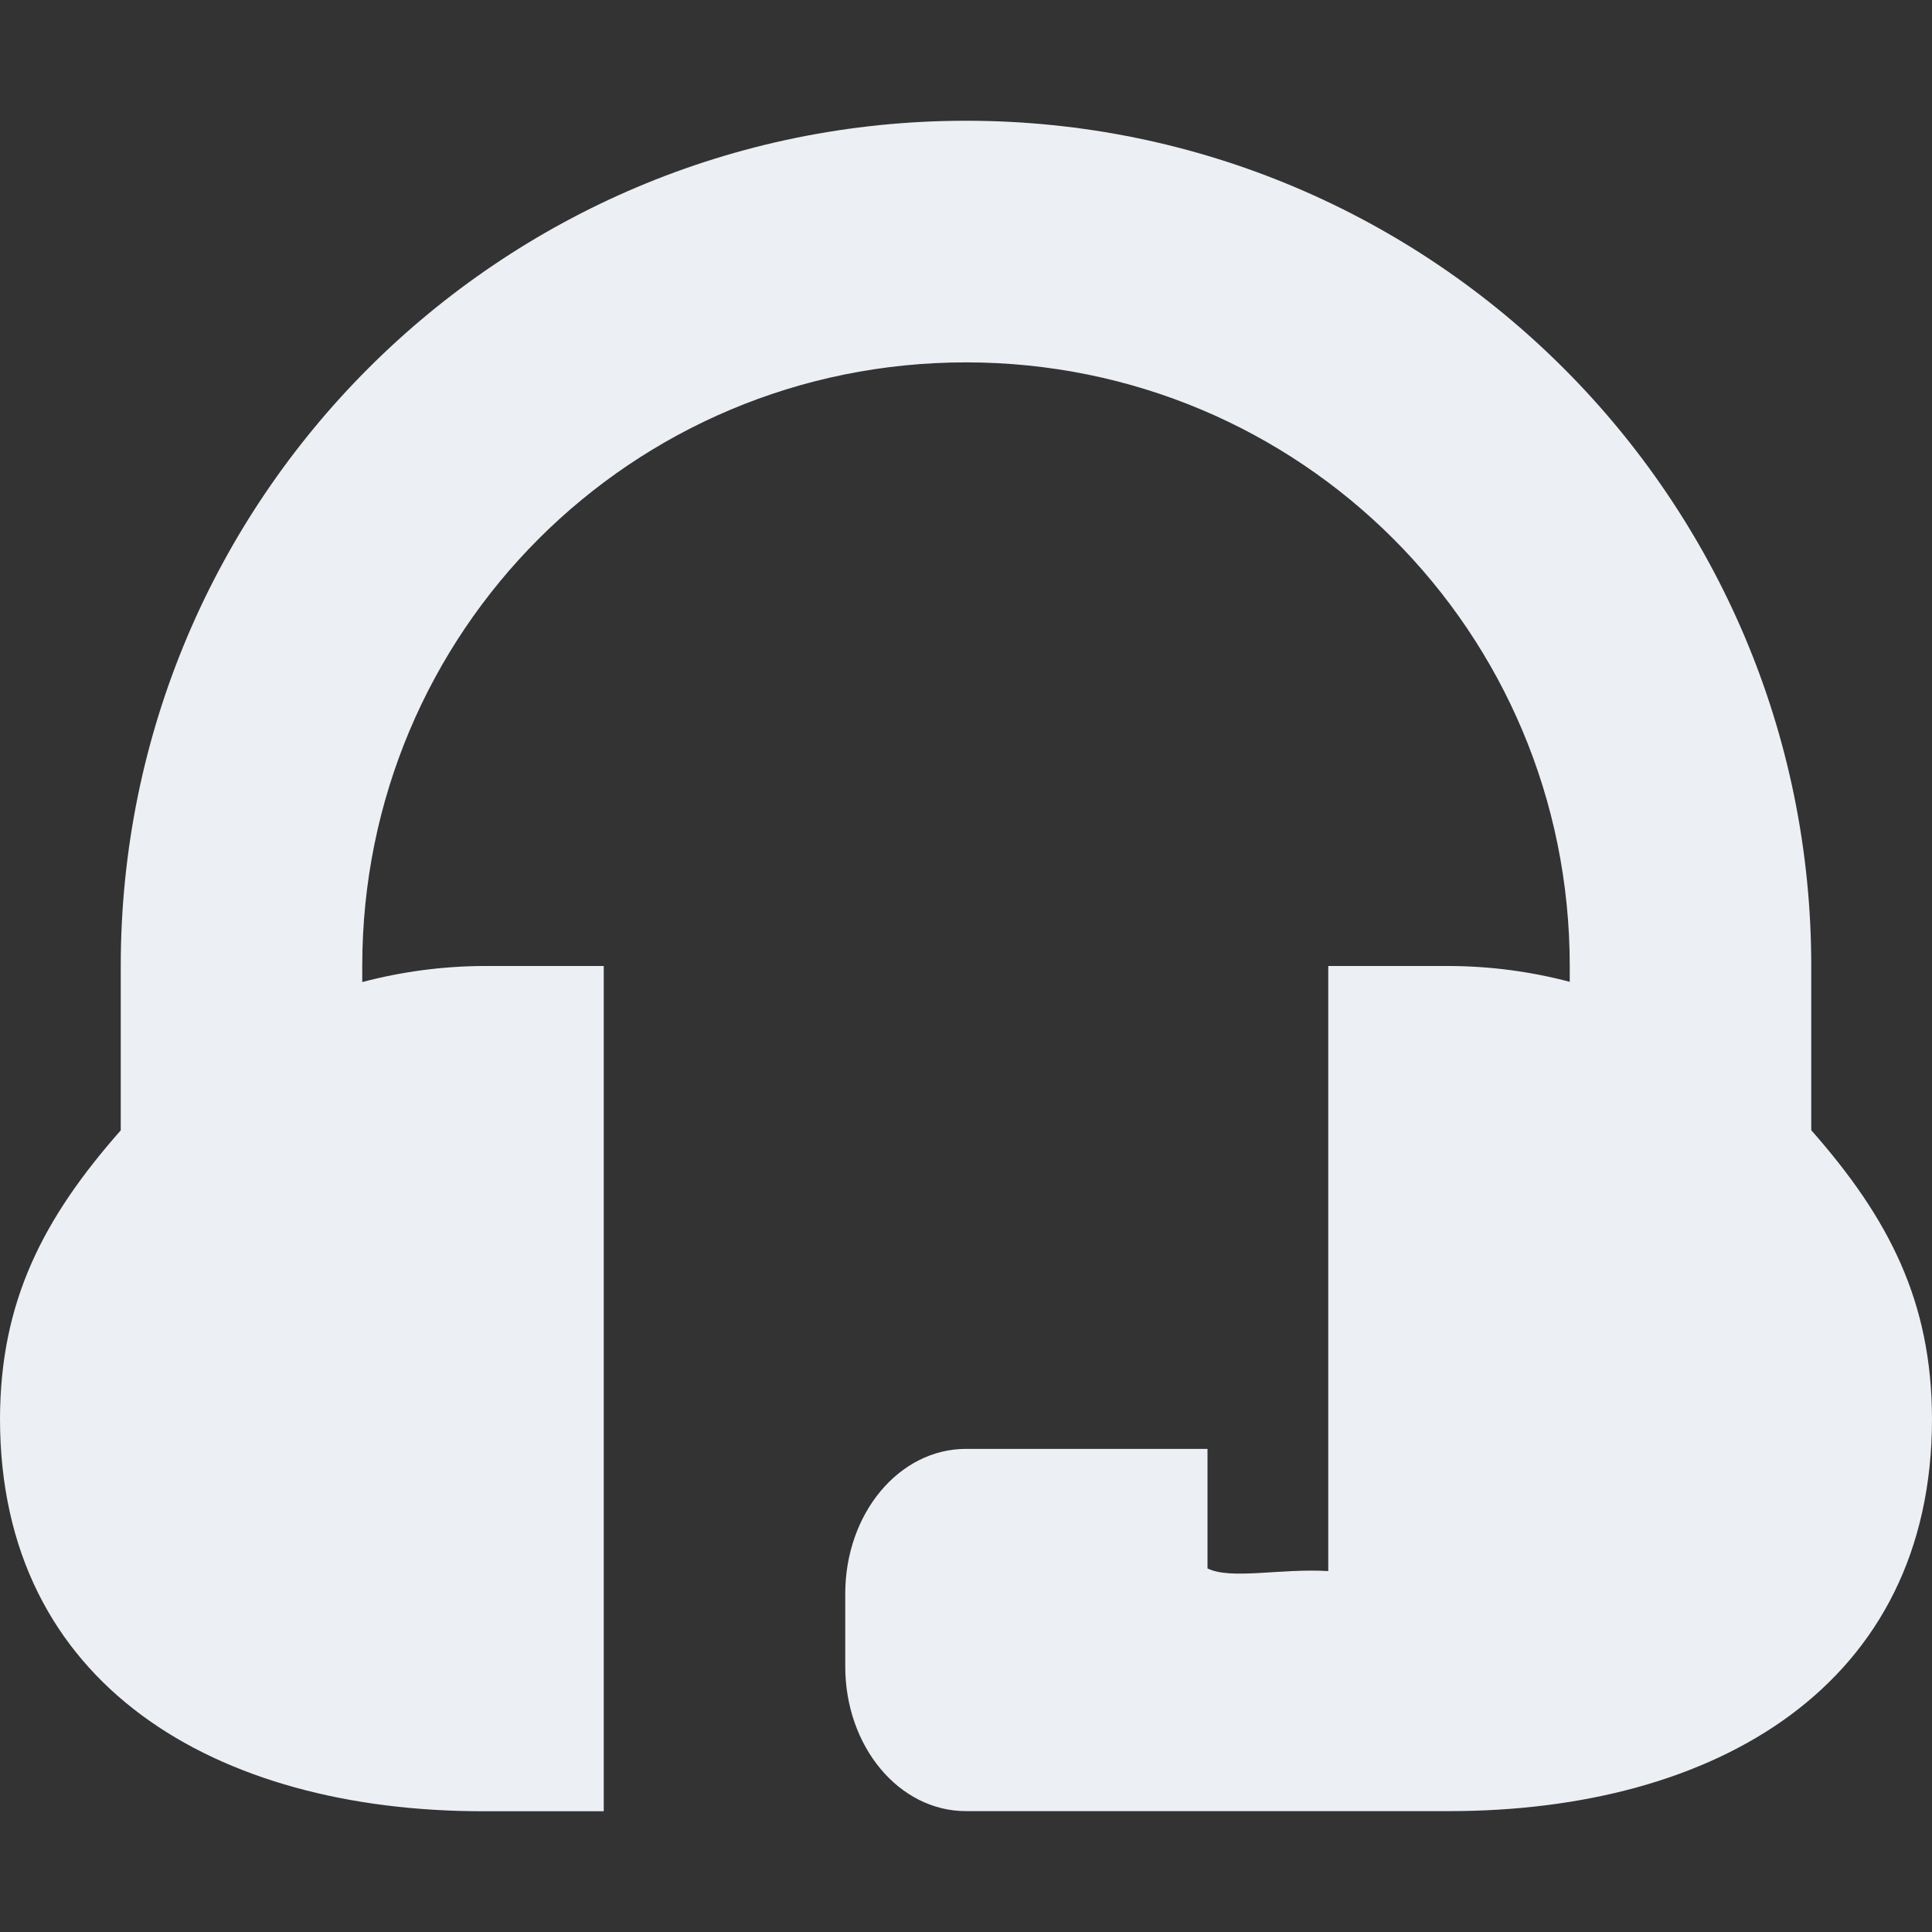 <svg xmlns="http://www.w3.org/2000/svg" width="16" height="16" version="1">
 <rect width="100%" height="100%" fill="#333333" stroke="none"/>
 <defs>
  <style id="current-color-scheme" type="text/css">
   .ColorScheme-Text { color:#eceff4; } .ColorScheme-Highlight { color:#4285f4; } .ColorScheme-NeutralText { color:#ff9800; } .ColorScheme-PositiveText { color:#4caf50; } .ColorScheme-NegativeText { color:#f44336; }
  </style>
 </defs>
 <path style="fill:currentColor" class="ColorScheme-Text" d="M 8,1 C 4.134,1 1,4.134 1,8 V 9.361 C 0.357,10.09 0.002,10.778 0,11.75 0,13.959 1.791,15 4,15 H 5 V 8 H 4 C 3.662,8.002 3.326,8.047 3,8.133 V 8 C 3,5.231 5.23,3.001 8,3.001 10.77,3.001 13,5.231 13,8 V 8.131 C 12.674,8.045 12.338,8.001 12,8 H 11 V 13.011 C 10.608,12.987 10.193,13.085 10,12.989 V 11.999 H 8 C 7.446,11.999 7,12.534 7,13.199 V 13.8 C 7,14.465 7.446,14.999 8,14.999 H 11 11.754 12 C 14.209,14.999 16,13.959 16,11.75 15.998,10.778 15.643,10.089 15,9.36 V 7.999 C 15,4.134 11.866,1 8,1 Z"/>
</svg>
